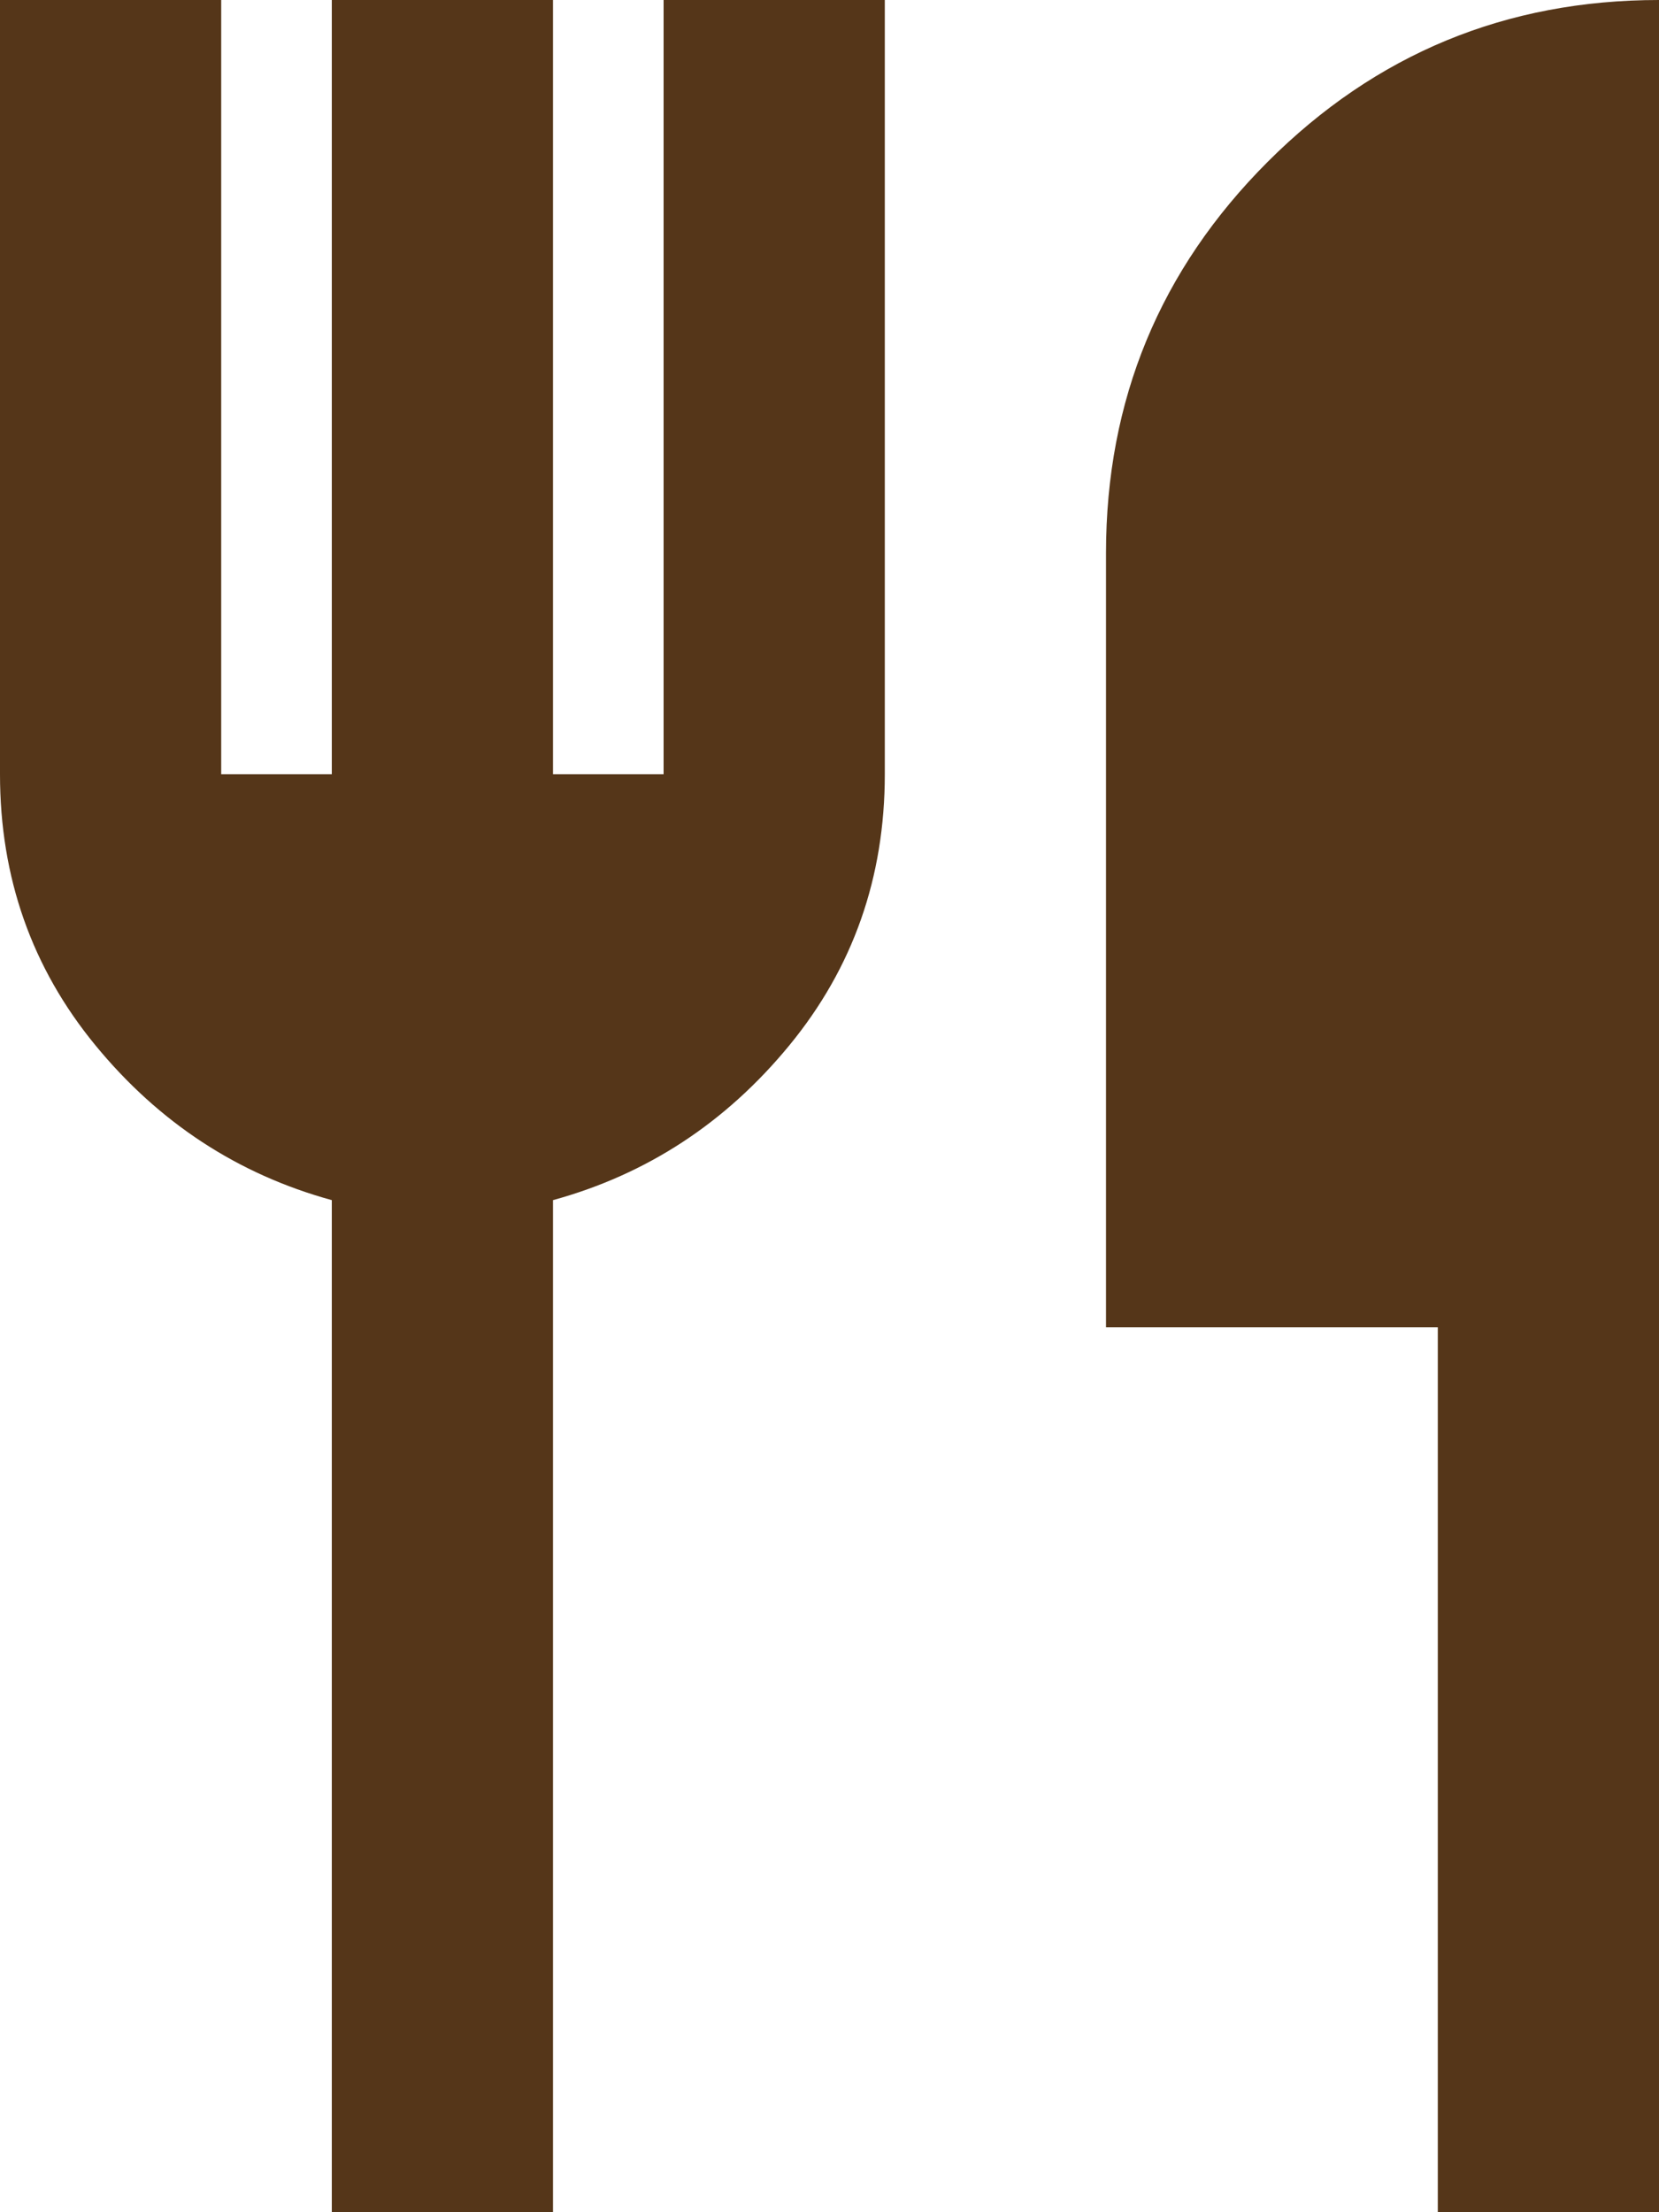 <svg width="30" height="40" viewBox="0 0 30 40" fill="none" xmlns="http://www.w3.org/2000/svg">
<path d="M6 40V21.7C4.3 21.233 2.875 20.3 1.725 18.9C0.575 17.5 0 15.867 0 14V0H4V14H6V0H10V14H12V0H16V14C16 15.867 15.425 17.5 14.275 18.9C13.125 20.3 11.7 21.233 10 21.7V40H6ZM26 40V24H20V10C20 7.233 20.975 4.875 22.925 2.925C24.875 0.975 27.233 0 30 0V40H26Z" fill="#553619"/>
</svg>
